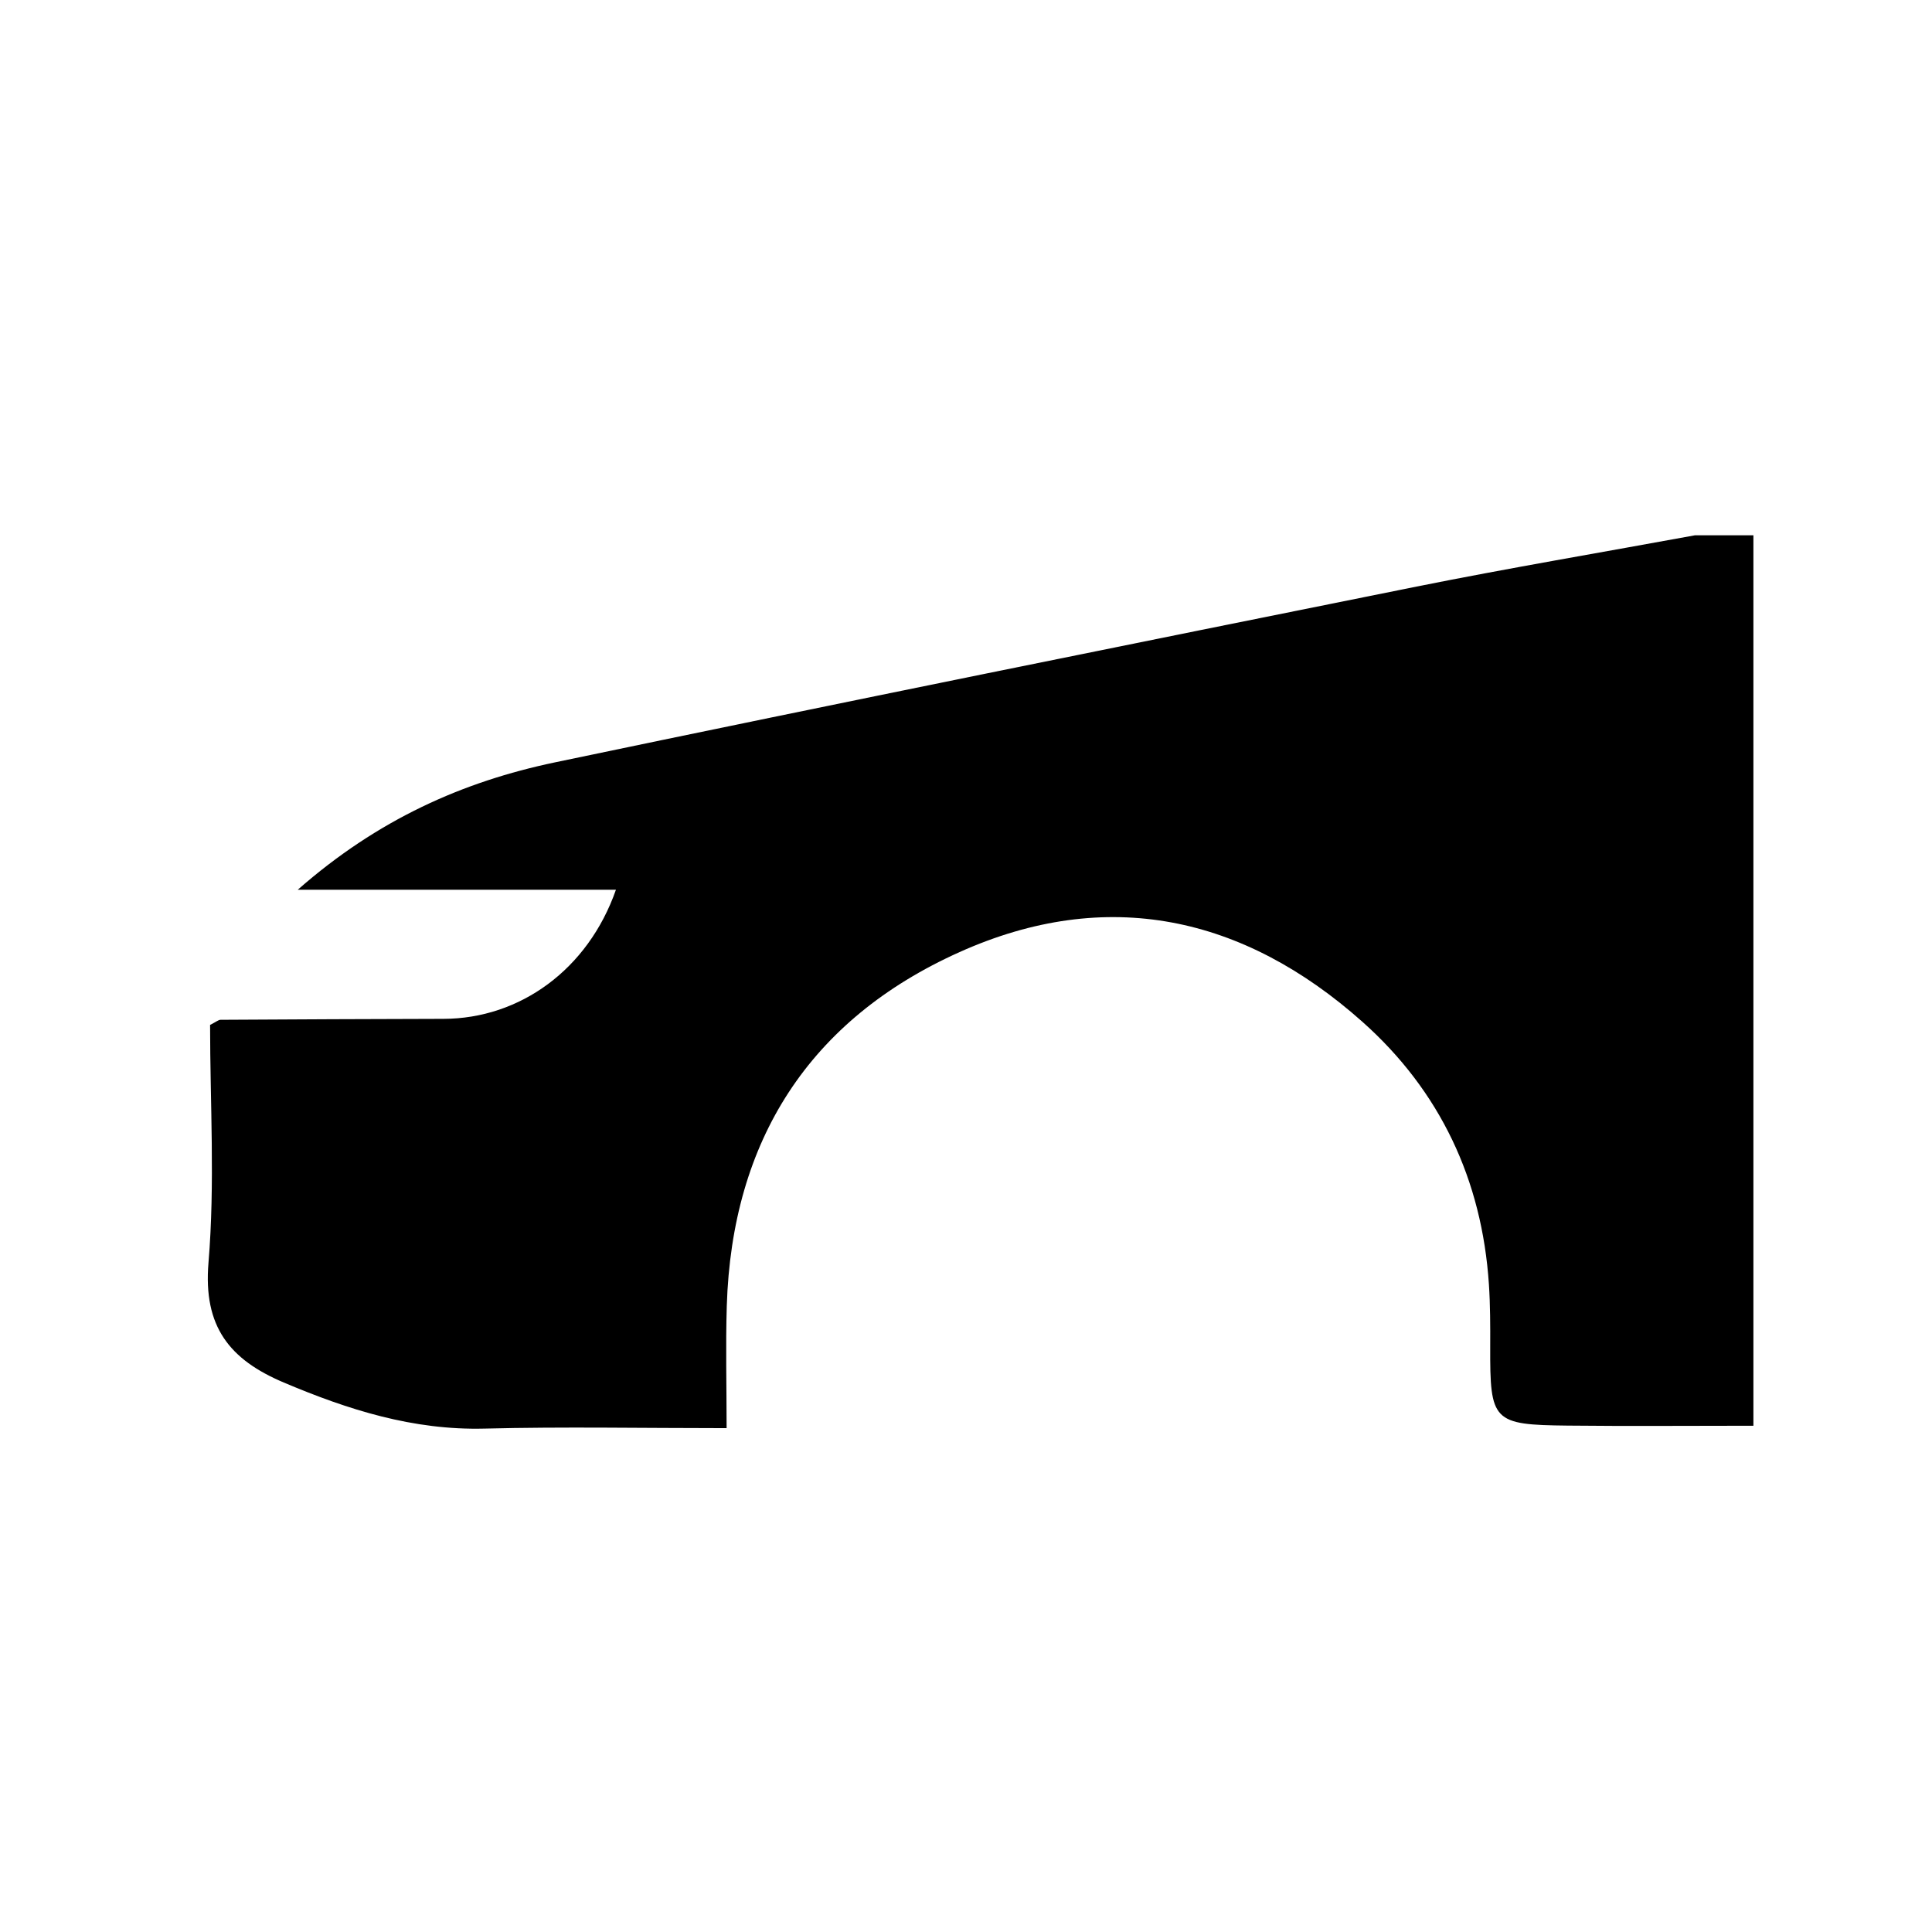 <?xml version="1.0" encoding="utf-8"?>
<!-- Generator: Adobe Illustrator 16.0.0, SVG Export Plug-In . SVG Version: 6.00 Build 0)  -->
<!DOCTYPE svg PUBLIC "-//W3C//DTD SVG 1.1//EN" "http://www.w3.org/Graphics/SVG/1.1/DTD/svg11.dtd">
<svg version="1.1" id="Layer_1" xmlns="http://www.w3.org/2000/svg" xmlns:xlink="http://www.w3.org/1999/xlink" x="0px" y="0px"
	 width="100px" height="100px" viewBox="0 0 100 100" enable-background="new 0 0 100 100" xml:space="preserve">
<g>
	<path fill-rule="evenodd" clip-rule="evenodd" d="M87.729,27.707c1.009,0,2.019,0,3.027,0c0,15.298,0,30.597,0,46.089
		c-3.341,0-6.478,0.027-9.612-0.007c-3.884-0.041-4.024-0.213-4.011-4.095c0.004-1.071,0.003-2.145-0.067-3.213
		c-0.357-5.409-2.528-10.018-6.555-13.599c-6.155-5.476-13.228-7.02-20.843-3.603c-7.774,3.488-11.786,9.751-12.05,18.316
		c-0.063,2.06-0.009,4.123-0.009,6.326c-4.345,0-8.438-0.08-12.525,0.023c-3.694,0.094-7.055-0.971-10.394-2.384
		c-2.811-1.189-4.174-2.894-3.899-6.198c0.343-4.113,0.083-8.277,0.083-12.313c0.324-0.162,0.433-0.264,0.542-0.264
		c3.844-0.022,7.689-0.042,11.534-0.049c3.967-0.008,7.489-2.561,8.931-6.683c-5.384,0-10.685,0-16.469,0
		c4.143-3.639,8.544-5.595,13.322-6.595c14.849-3.106,29.721-6.105,44.593-9.098C78.111,29.401,82.928,28.588,87.729,27.707z"/>
</g>
</svg>
